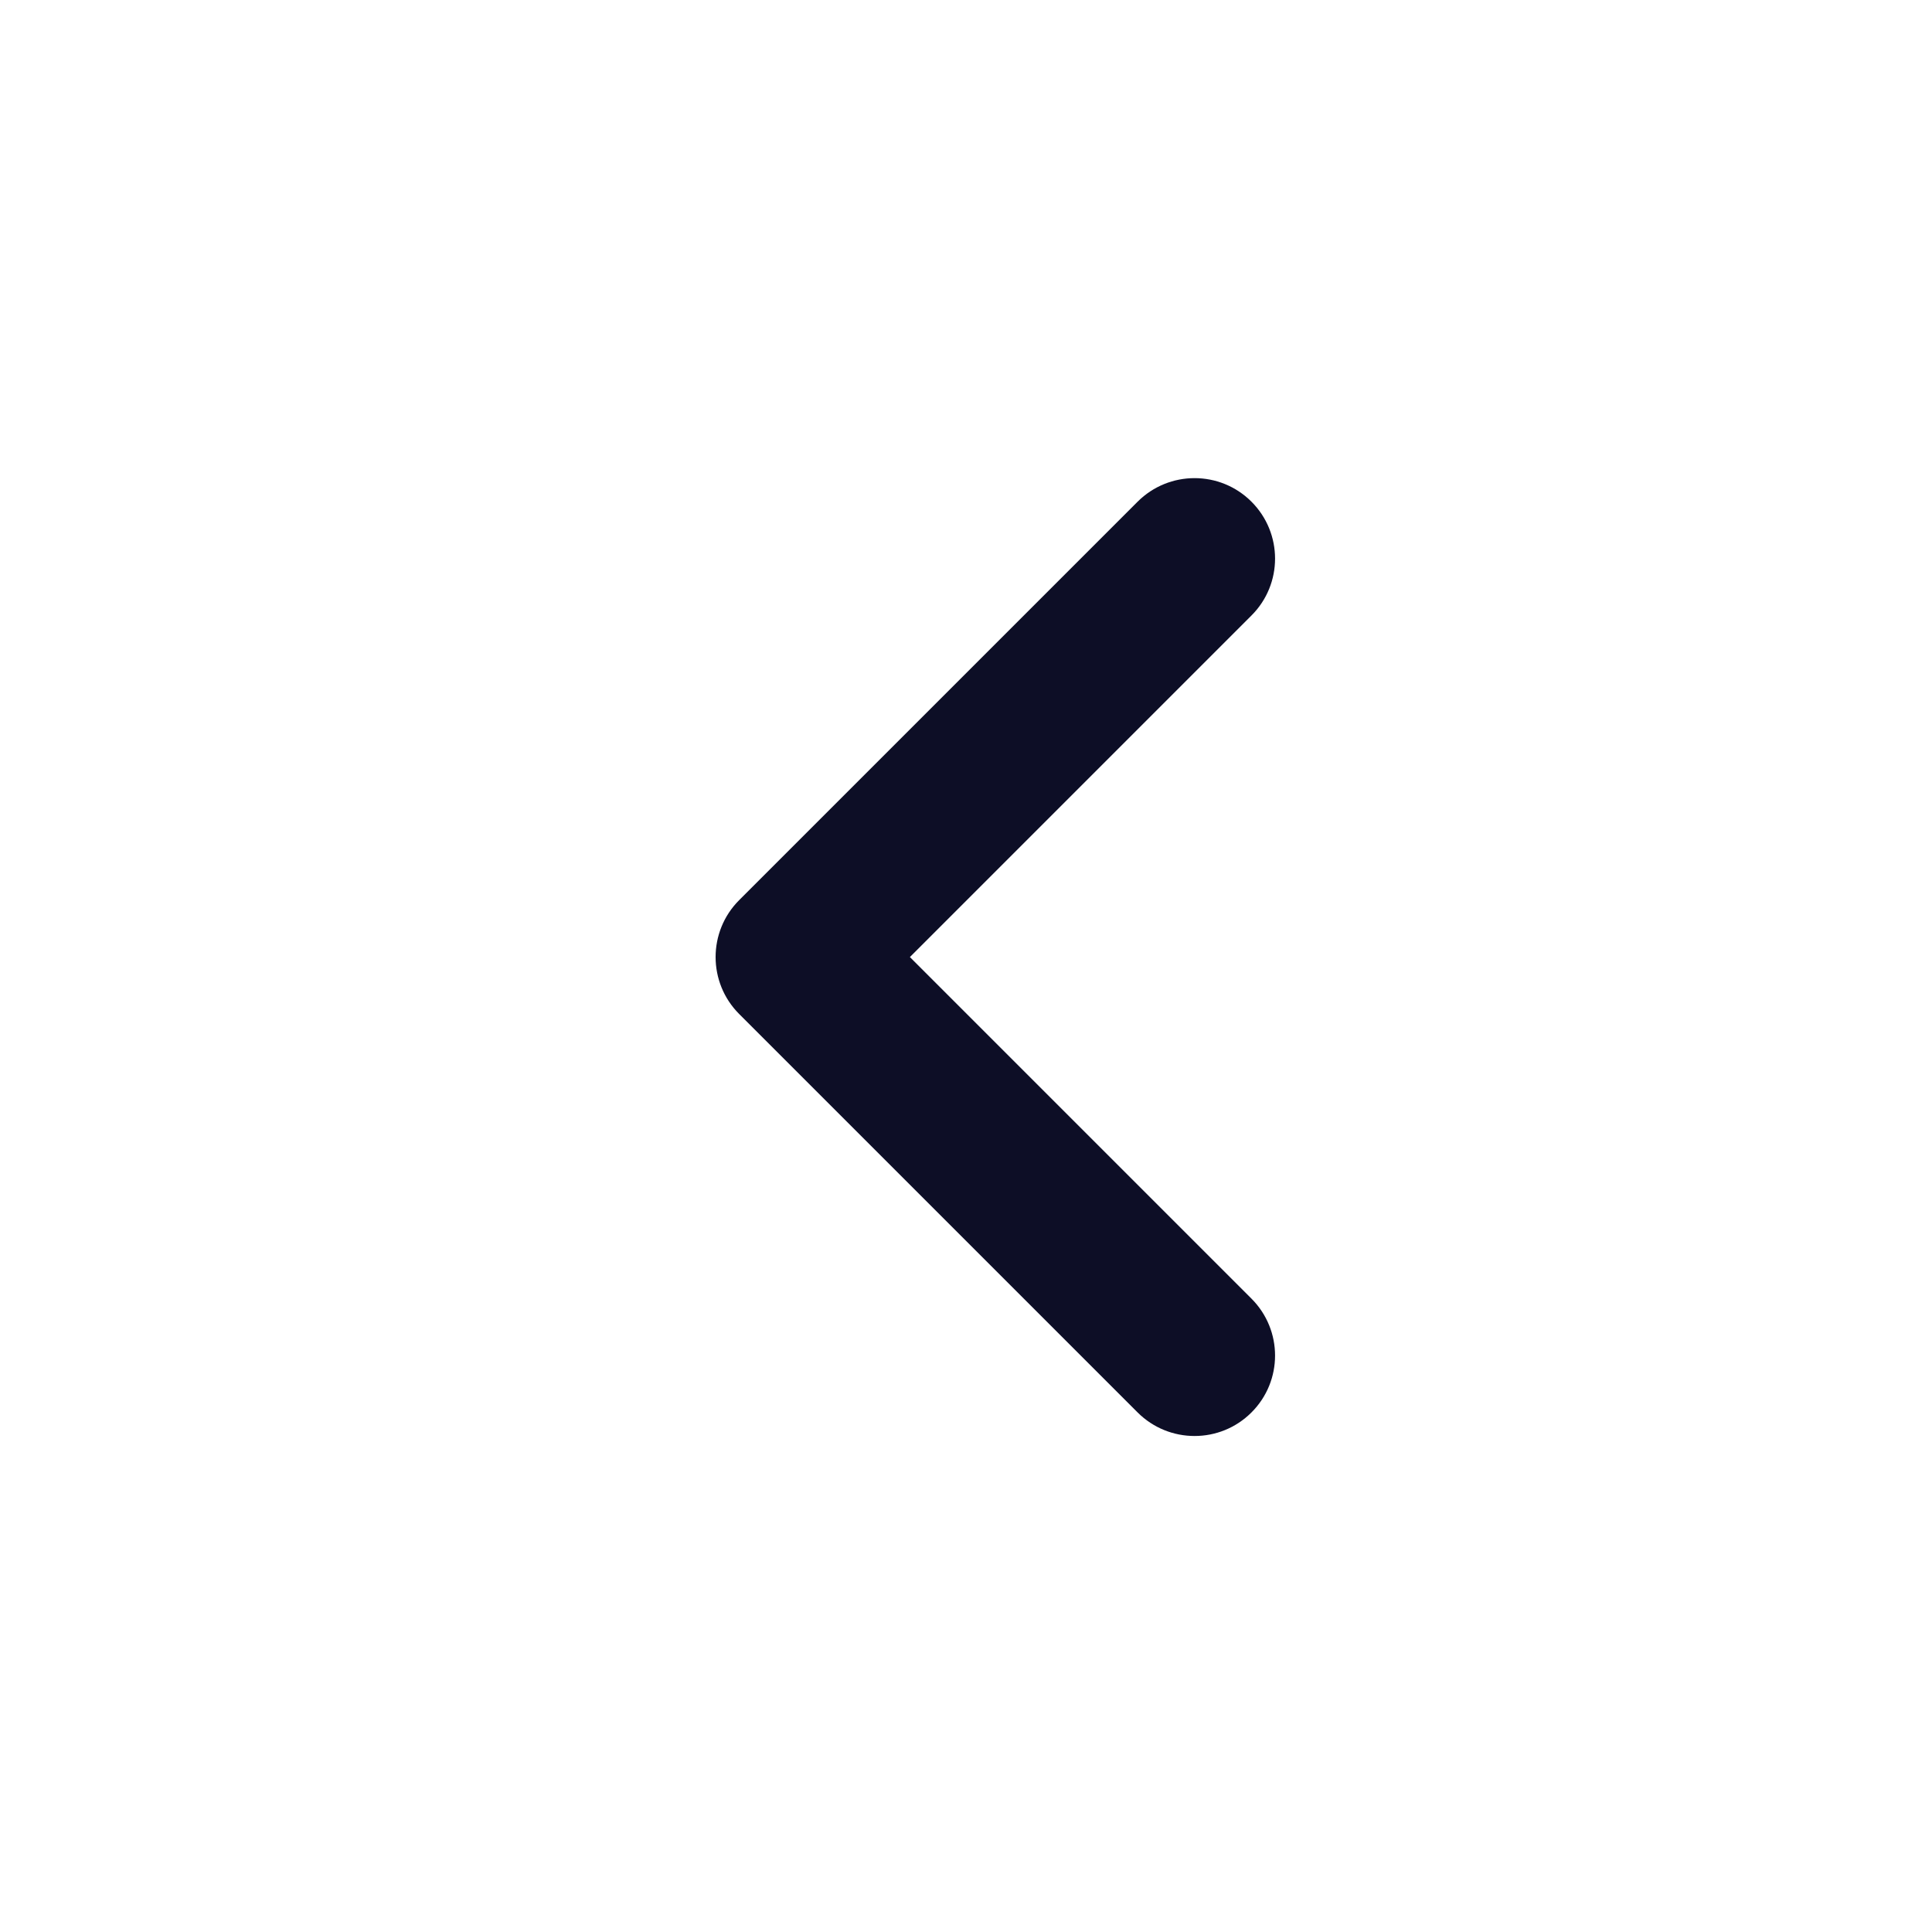 <svg width="24" height="24" viewBox="0 0 24 24" fill="none" xmlns="http://www.w3.org/2000/svg">
<path d="M11.303 11.889L15.546 16.132C15.937 16.523 15.937 17.156 15.546 17.546C15.156 17.936 14.523 17.936 14.132 17.546L9.182 12.596C8.792 12.206 8.792 11.572 9.182 11.182L14.132 6.232C14.523 5.842 15.156 5.842 15.546 6.232C15.937 6.623 15.937 7.256 15.546 7.646L11.303 11.889Z" fill="#0D0E26"/>
</svg>
